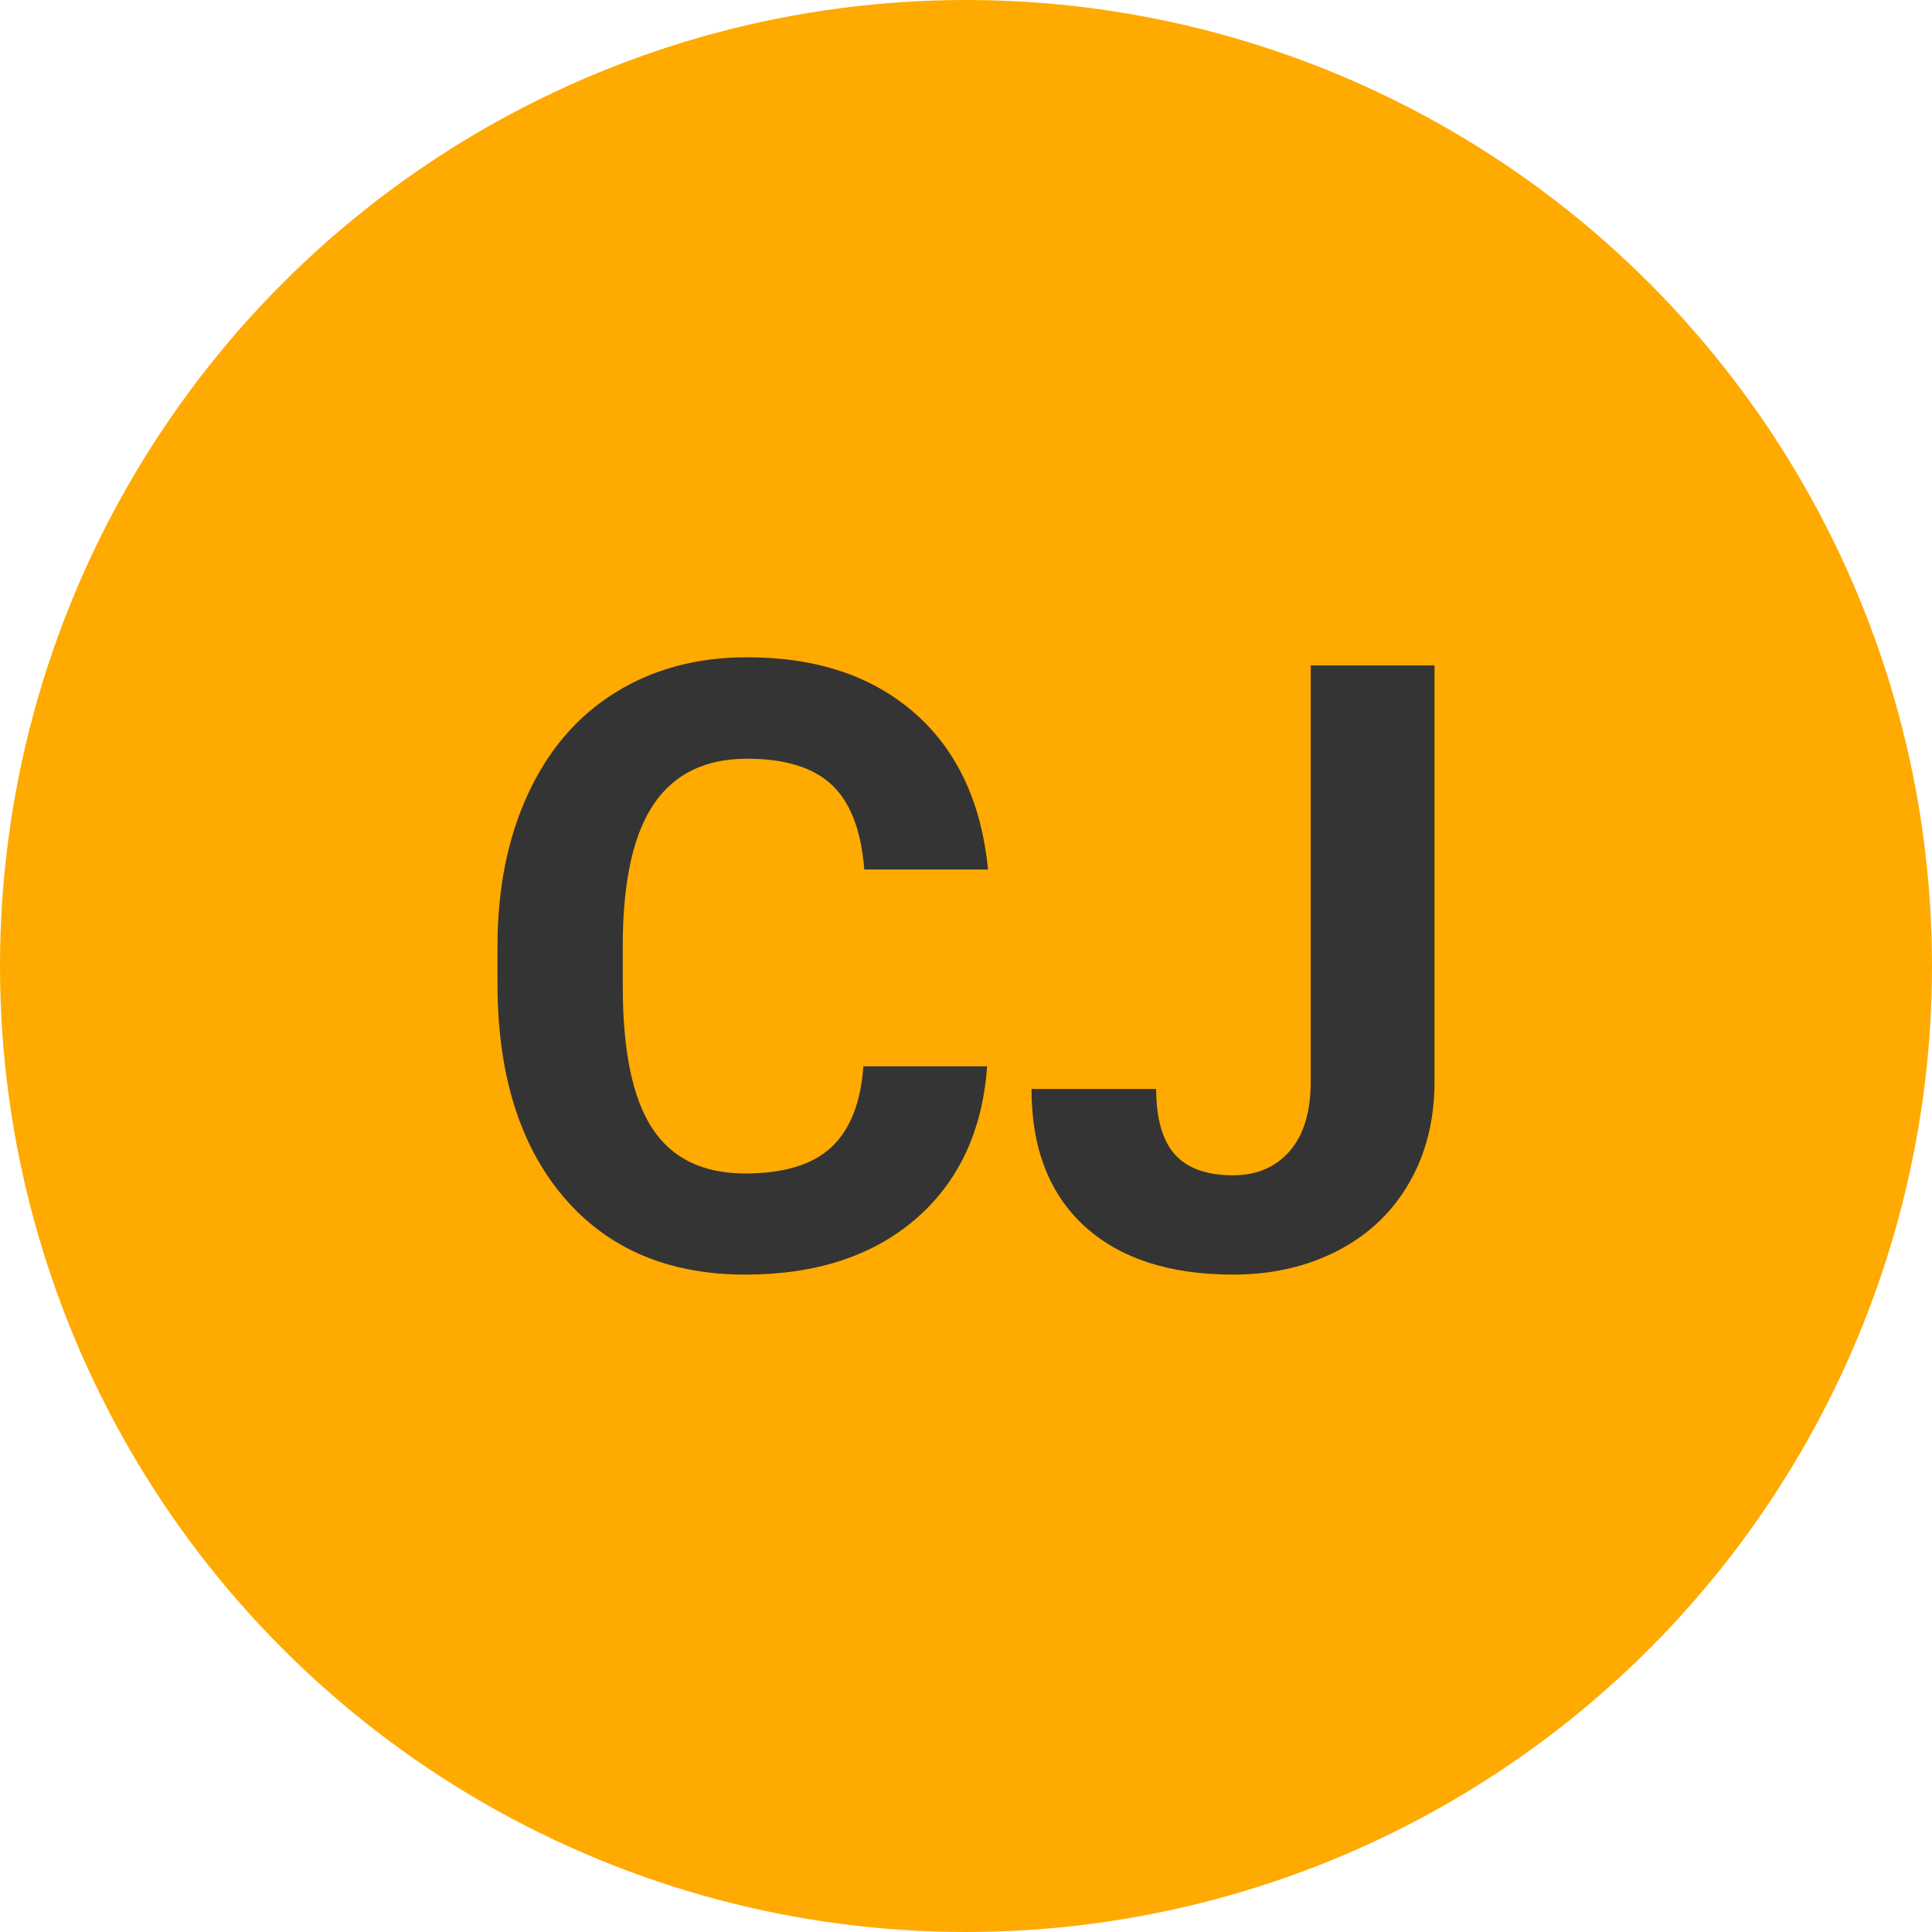 
        <svg width="64" height="64" xmlns="http://www.w3.org/2000/svg">
            <circle cx="32" cy="32" r="32" fill="#FFAA00" />
            <g transform="translate(15.3 41.953)">
                <path d="M13.30-6.63L17.40-6.63Q17.17-3.42 15.03-1.57Q12.89 0.27 9.39 0.27L9.39 0.27Q5.56 0.27 3.37-2.30Q1.18-4.88 1.18-9.38L1.18-9.38L1.18-10.60Q1.18-13.47 2.19-15.65Q3.20-17.84 5.08-19.01Q6.96-20.18 9.45-20.18L9.45-20.18Q12.89-20.18 15.00-18.33Q17.10-16.49 17.43-13.15L17.43-13.15L13.33-13.15Q13.18-15.08 12.26-15.95Q11.33-16.82 9.45-16.82L9.45-16.82Q7.40-16.82 6.38-15.35Q5.36-13.88 5.33-10.79L5.33-10.79L5.33-9.28Q5.33-6.06 6.31-4.57Q7.29-3.08 9.39-3.08L9.39-3.08Q11.29-3.08 12.23-3.94Q13.17-4.81 13.30-6.63L13.30-6.63ZM28.12-6.13L28.12-19.91L32.22-19.91L32.22-6.13Q32.22-4.22 31.38-2.77Q30.54-1.31 29.01-0.52Q27.48 0.27 25.55 0.27L25.55 0.27Q22.39 0.27 20.63-1.33Q18.87-2.94 18.87-5.88L18.87-5.88L23.00-5.88Q23.00-4.42 23.61-3.72Q24.23-3.02 25.55-3.02L25.55-3.02Q26.73-3.02 27.43-3.83Q28.12-4.63 28.12-6.13L28.12-6.13Z" fill="#343434" />
            </g>
        </svg>
    